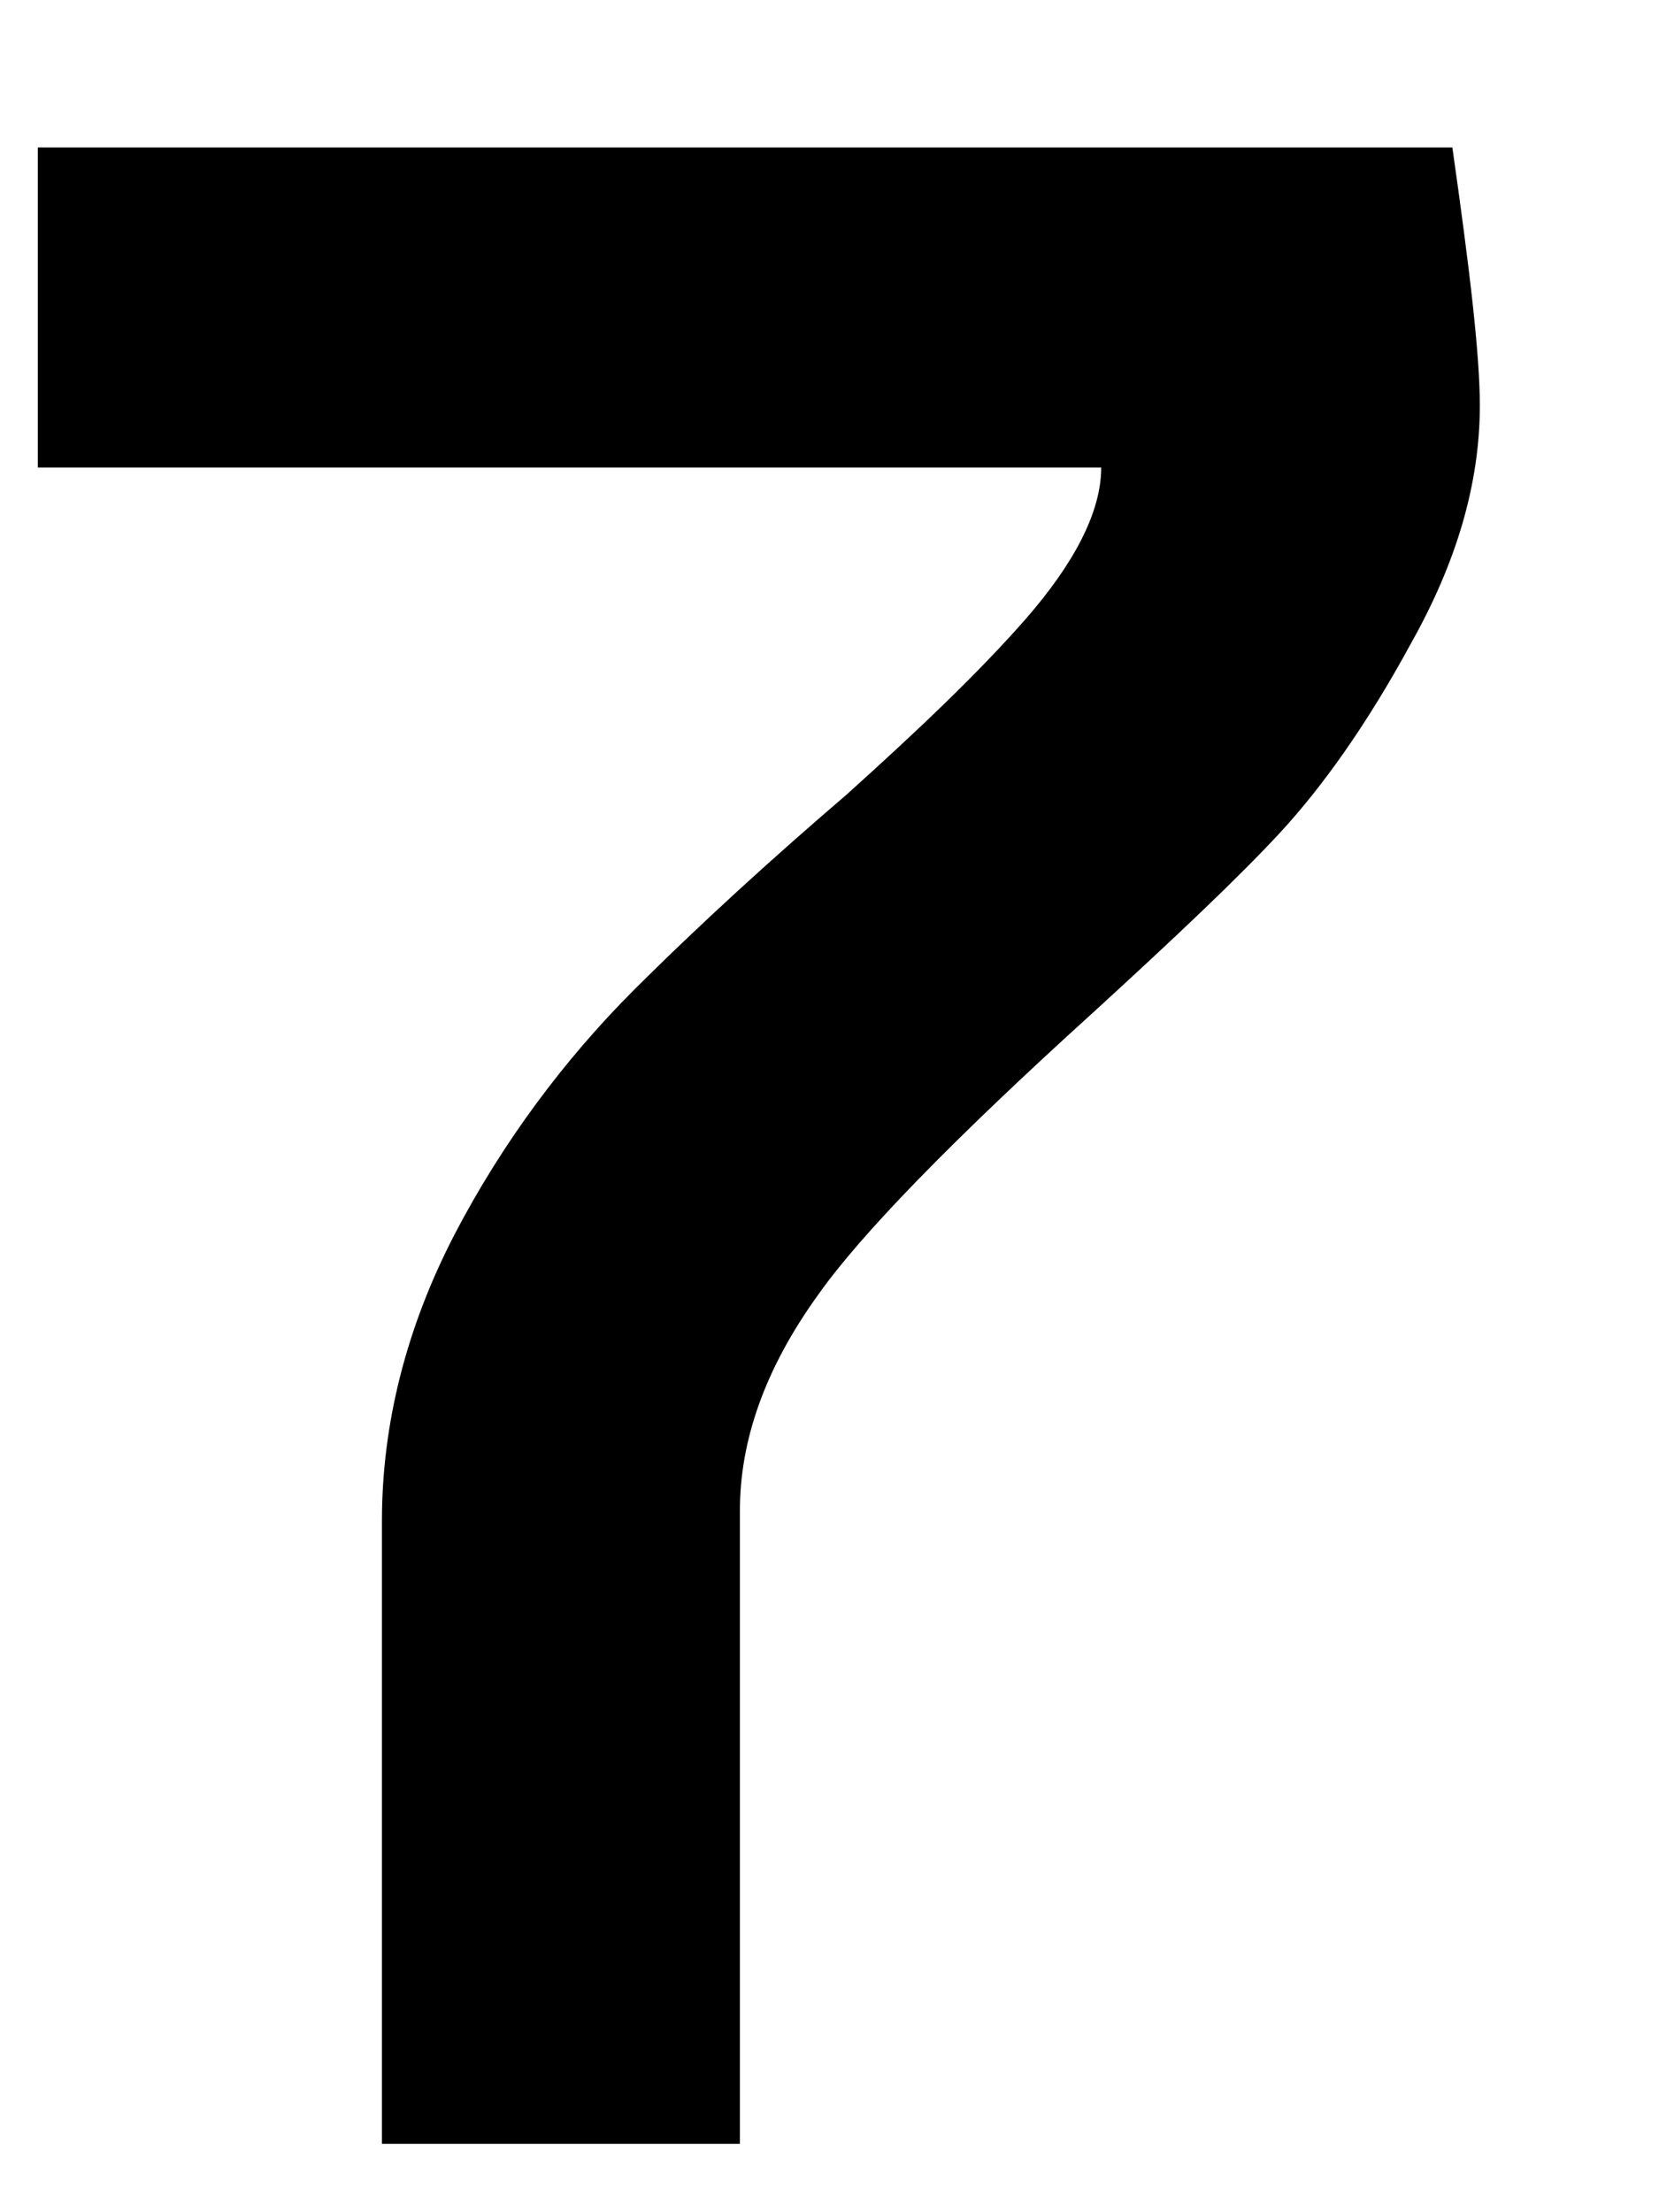 <svg width="9" height="12" viewBox="0 0 9 12" fill="none" xmlns="http://www.w3.org/2000/svg">
<path d="M8.028 2.2C8.028 1.92 7.972 1.454 7.879 0.8H0.205V2.536H5.974C5.974 2.779 5.825 3.059 5.564 3.358C5.302 3.657 4.966 3.974 4.593 4.31C4.201 4.646 3.809 5.001 3.435 5.374C3.062 5.748 2.726 6.196 2.464 6.7C2.203 7.204 2.072 7.727 2.072 8.249V11.629H4.014V8.193C4.014 7.82 4.145 7.428 4.443 7.017C4.668 6.7 5.153 6.196 5.937 5.486C6.385 5.076 6.721 4.758 6.945 4.516C7.169 4.273 7.412 3.937 7.655 3.489C7.897 3.059 8.028 2.63 8.028 2.2Z" fill="black"/>
</svg>
